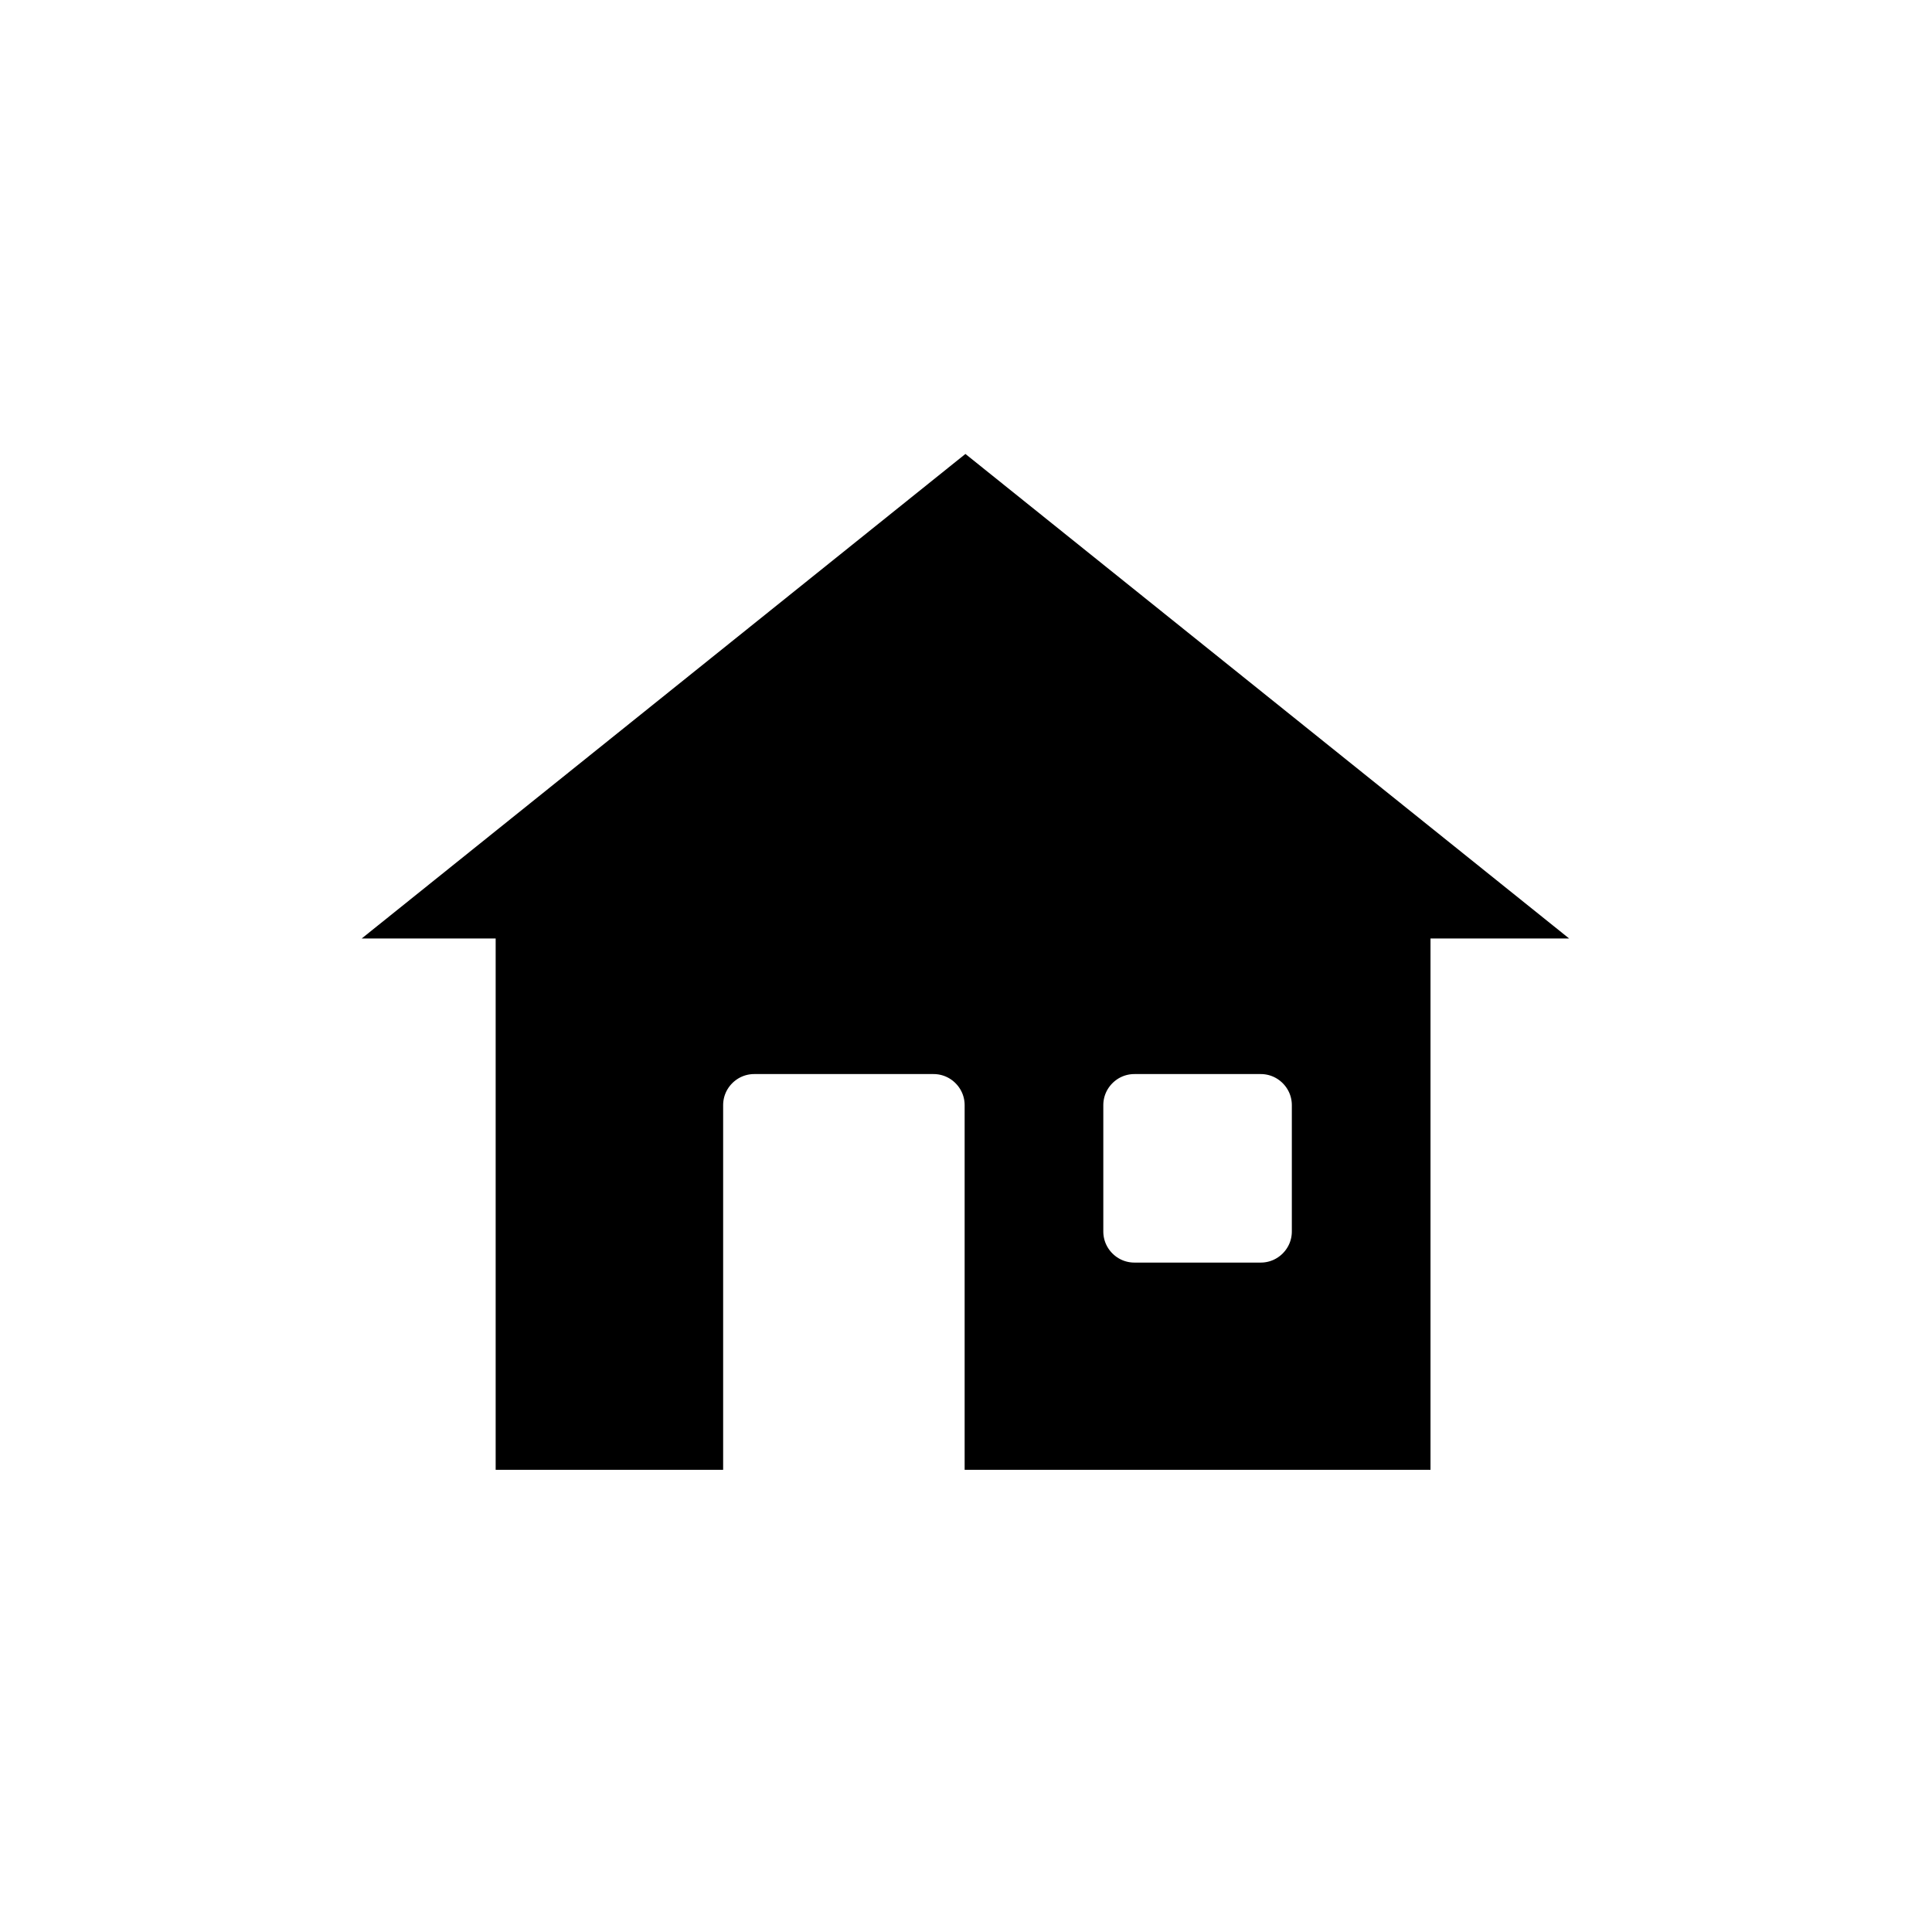 <?xml version="1.0" encoding="UTF-8"?>
<svg width="1240px" height="1240px" viewBox="0 0 1240 1240" version="1.1" xmlns="http://www.w3.org/2000/svg" xmlns:xlink="http://www.w3.org/1999/xlink">
    <!-- Generator: Sketch 52.5 (67469) - http://www.bohemiancoding.com/sketch -->
    <title>Artboard</title>
    <desc>Created with Sketch.</desc>
    <g id="Artboard" stroke="none" stroke-width="1" fill="none" fill-rule="evenodd">
        <path d="M654.128,908.355 L883.128,908.355 L883.128,567.355 L907.601,567.355 L619.628,336.234 L331.655,567.355 L353.128,567.355 L353.128,908.355 L429.128,908.355 L429.128,709.355 C429.128,678.98 453.753,654.355 484.128,654.355 L599.128,654.355 C629.504,654.355 654.128,678.98 654.128,709.355 L654.128,908.355 Z M728.128,654.355 L809.128,654.355 C839.504,654.355 864.128,678.98 864.128,709.355 L864.128,790.355 C864.128,820.731 839.504,845.355 809.128,845.355 L728.128,845.355 C697.753,845.355 673.128,820.731 673.128,790.355 L673.128,709.355 C673.128,678.98 697.753,654.355 728.128,654.355 Z" id="Combined-Shape" stroke="#000000" stroke-width="70" fill="#000000"></path>
    </g>
</svg>
